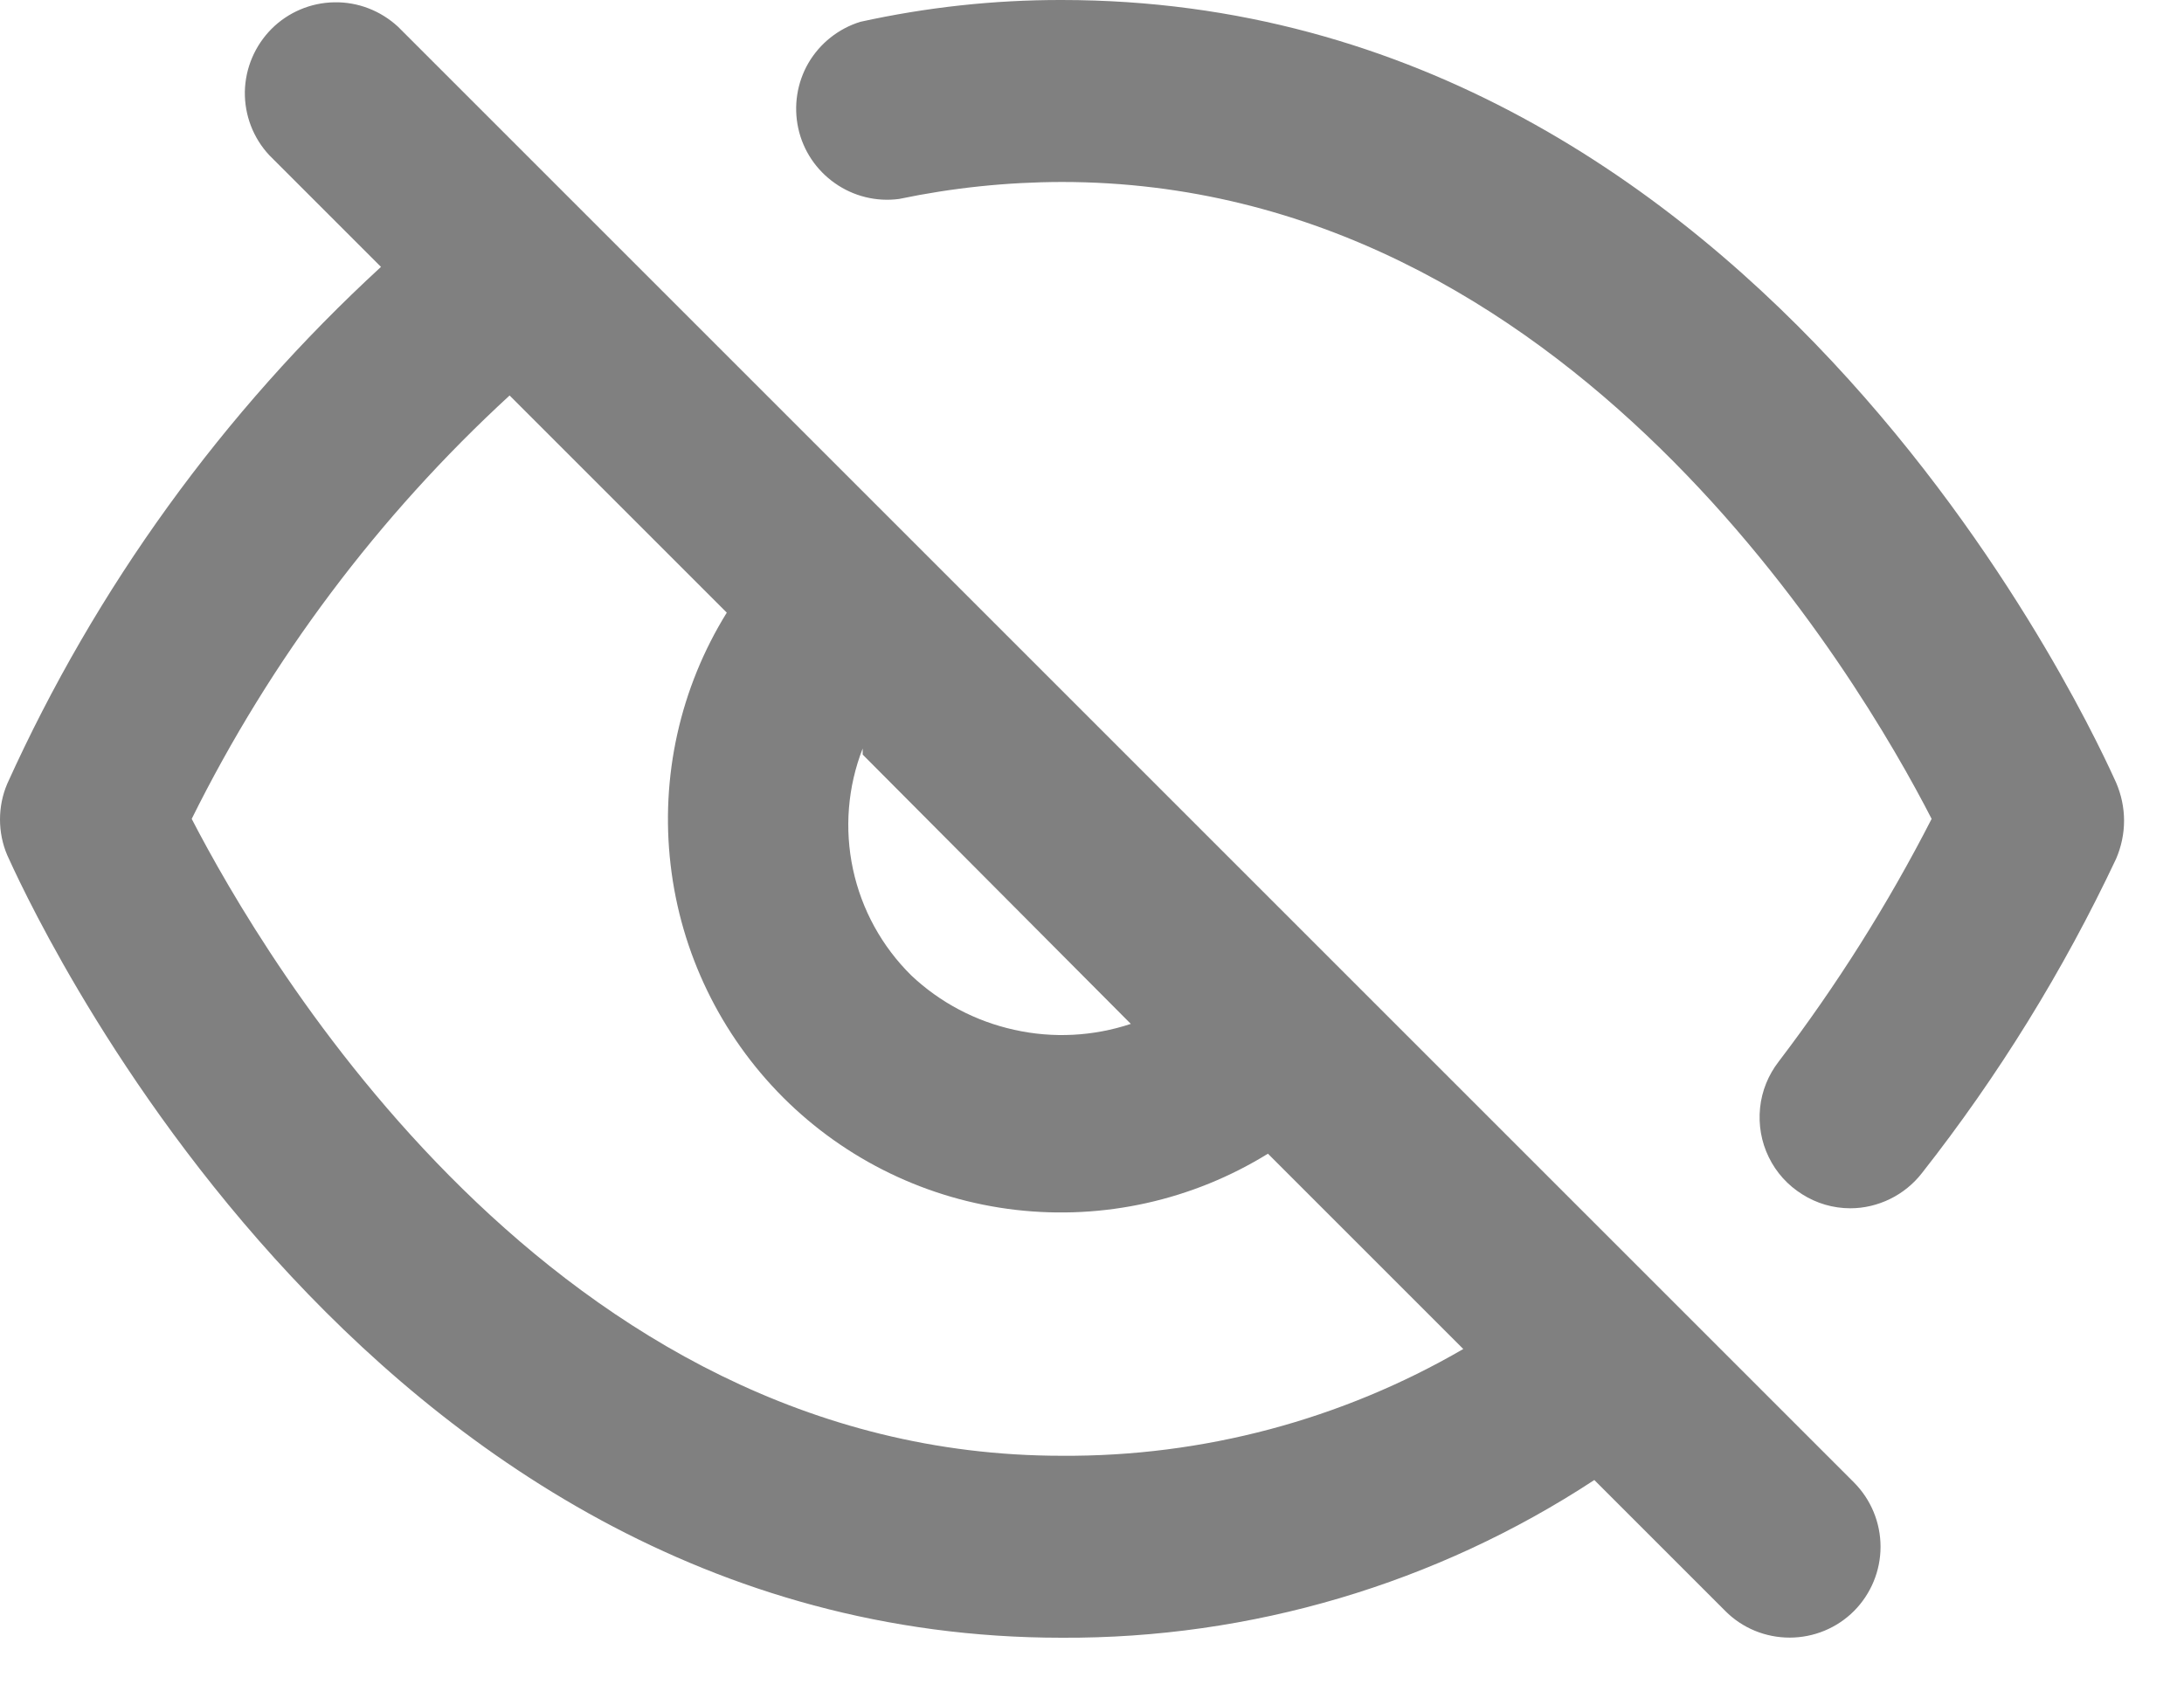 <svg width="18" height="14" viewBox="0 0 18 14" fill="none" xmlns="http://www.w3.org/2000/svg">
<path d="M17.44 6.45C17.32 6.19 14.58 4.24837e-06 8.75 4.24837e-06C8.191 -0.001 7.635 0.06 7.09 0.18C6.91 0.236 6.758 0.357 6.663 0.519C6.569 0.681 6.539 0.873 6.579 1.057C6.619 1.241 6.727 1.402 6.881 1.51C7.034 1.618 7.223 1.665 7.41 1.64C7.85 1.548 8.299 1.501 8.75 1.5C12.93 1.5 15.33 5.6 15.92 6.75C15.56 7.453 15.138 8.122 14.66 8.75C14.574 8.861 14.52 8.993 14.506 9.133C14.492 9.272 14.516 9.413 14.578 9.539C14.639 9.665 14.735 9.771 14.854 9.845C14.972 9.92 15.109 9.96 15.25 9.96C15.364 9.96 15.476 9.933 15.578 9.883C15.68 9.833 15.77 9.76 15.84 9.67C16.469 8.87 17.006 8.001 17.44 7.08C17.483 6.981 17.506 6.873 17.506 6.765C17.506 6.657 17.483 6.549 17.44 6.45ZM3.28 0.22C3.137 0.088 2.949 0.015 2.755 0.019C2.561 0.022 2.375 0.101 2.238 0.238C2.101 0.376 2.022 0.561 2.018 0.755C2.015 0.95 2.087 1.138 2.22 1.28L3.14 2.2C1.837 3.398 0.789 4.847 0.06 6.46C0.02 6.553 0 6.654 0 6.755C0 6.856 0.02 6.957 0.06 7.05C0.18 7.31 2.92 13.5 8.75 13.5C10.309 13.508 11.836 13.056 13.14 12.2L14.22 13.28C14.36 13.421 14.551 13.499 14.75 13.499C14.948 13.499 15.139 13.421 15.28 13.28C15.42 13.139 15.499 12.949 15.499 12.75C15.499 12.551 15.42 12.361 15.28 12.22L3.28 0.22ZM7.11 6.22L9.32 8.44C9.01 8.543 8.678 8.56 8.36 8.489C8.041 8.419 7.747 8.264 7.51 8.04C7.268 7.801 7.101 7.497 7.03 7.165C6.959 6.833 6.986 6.487 7.11 6.17V6.22ZM8.75 12C4.56 12 2.17 7.89 1.58 6.75C2.232 5.436 3.12 4.253 4.2 3.26L5.99 5.05C5.605 5.671 5.442 6.403 5.527 7.129C5.611 7.854 5.938 8.529 6.454 9.046C6.97 9.562 7.646 9.889 8.371 9.973C9.096 10.057 9.829 9.894 10.45 9.51L12.06 11.12C11.055 11.704 9.912 12.008 8.75 12Z" fill="#808080"/>
</svg>
